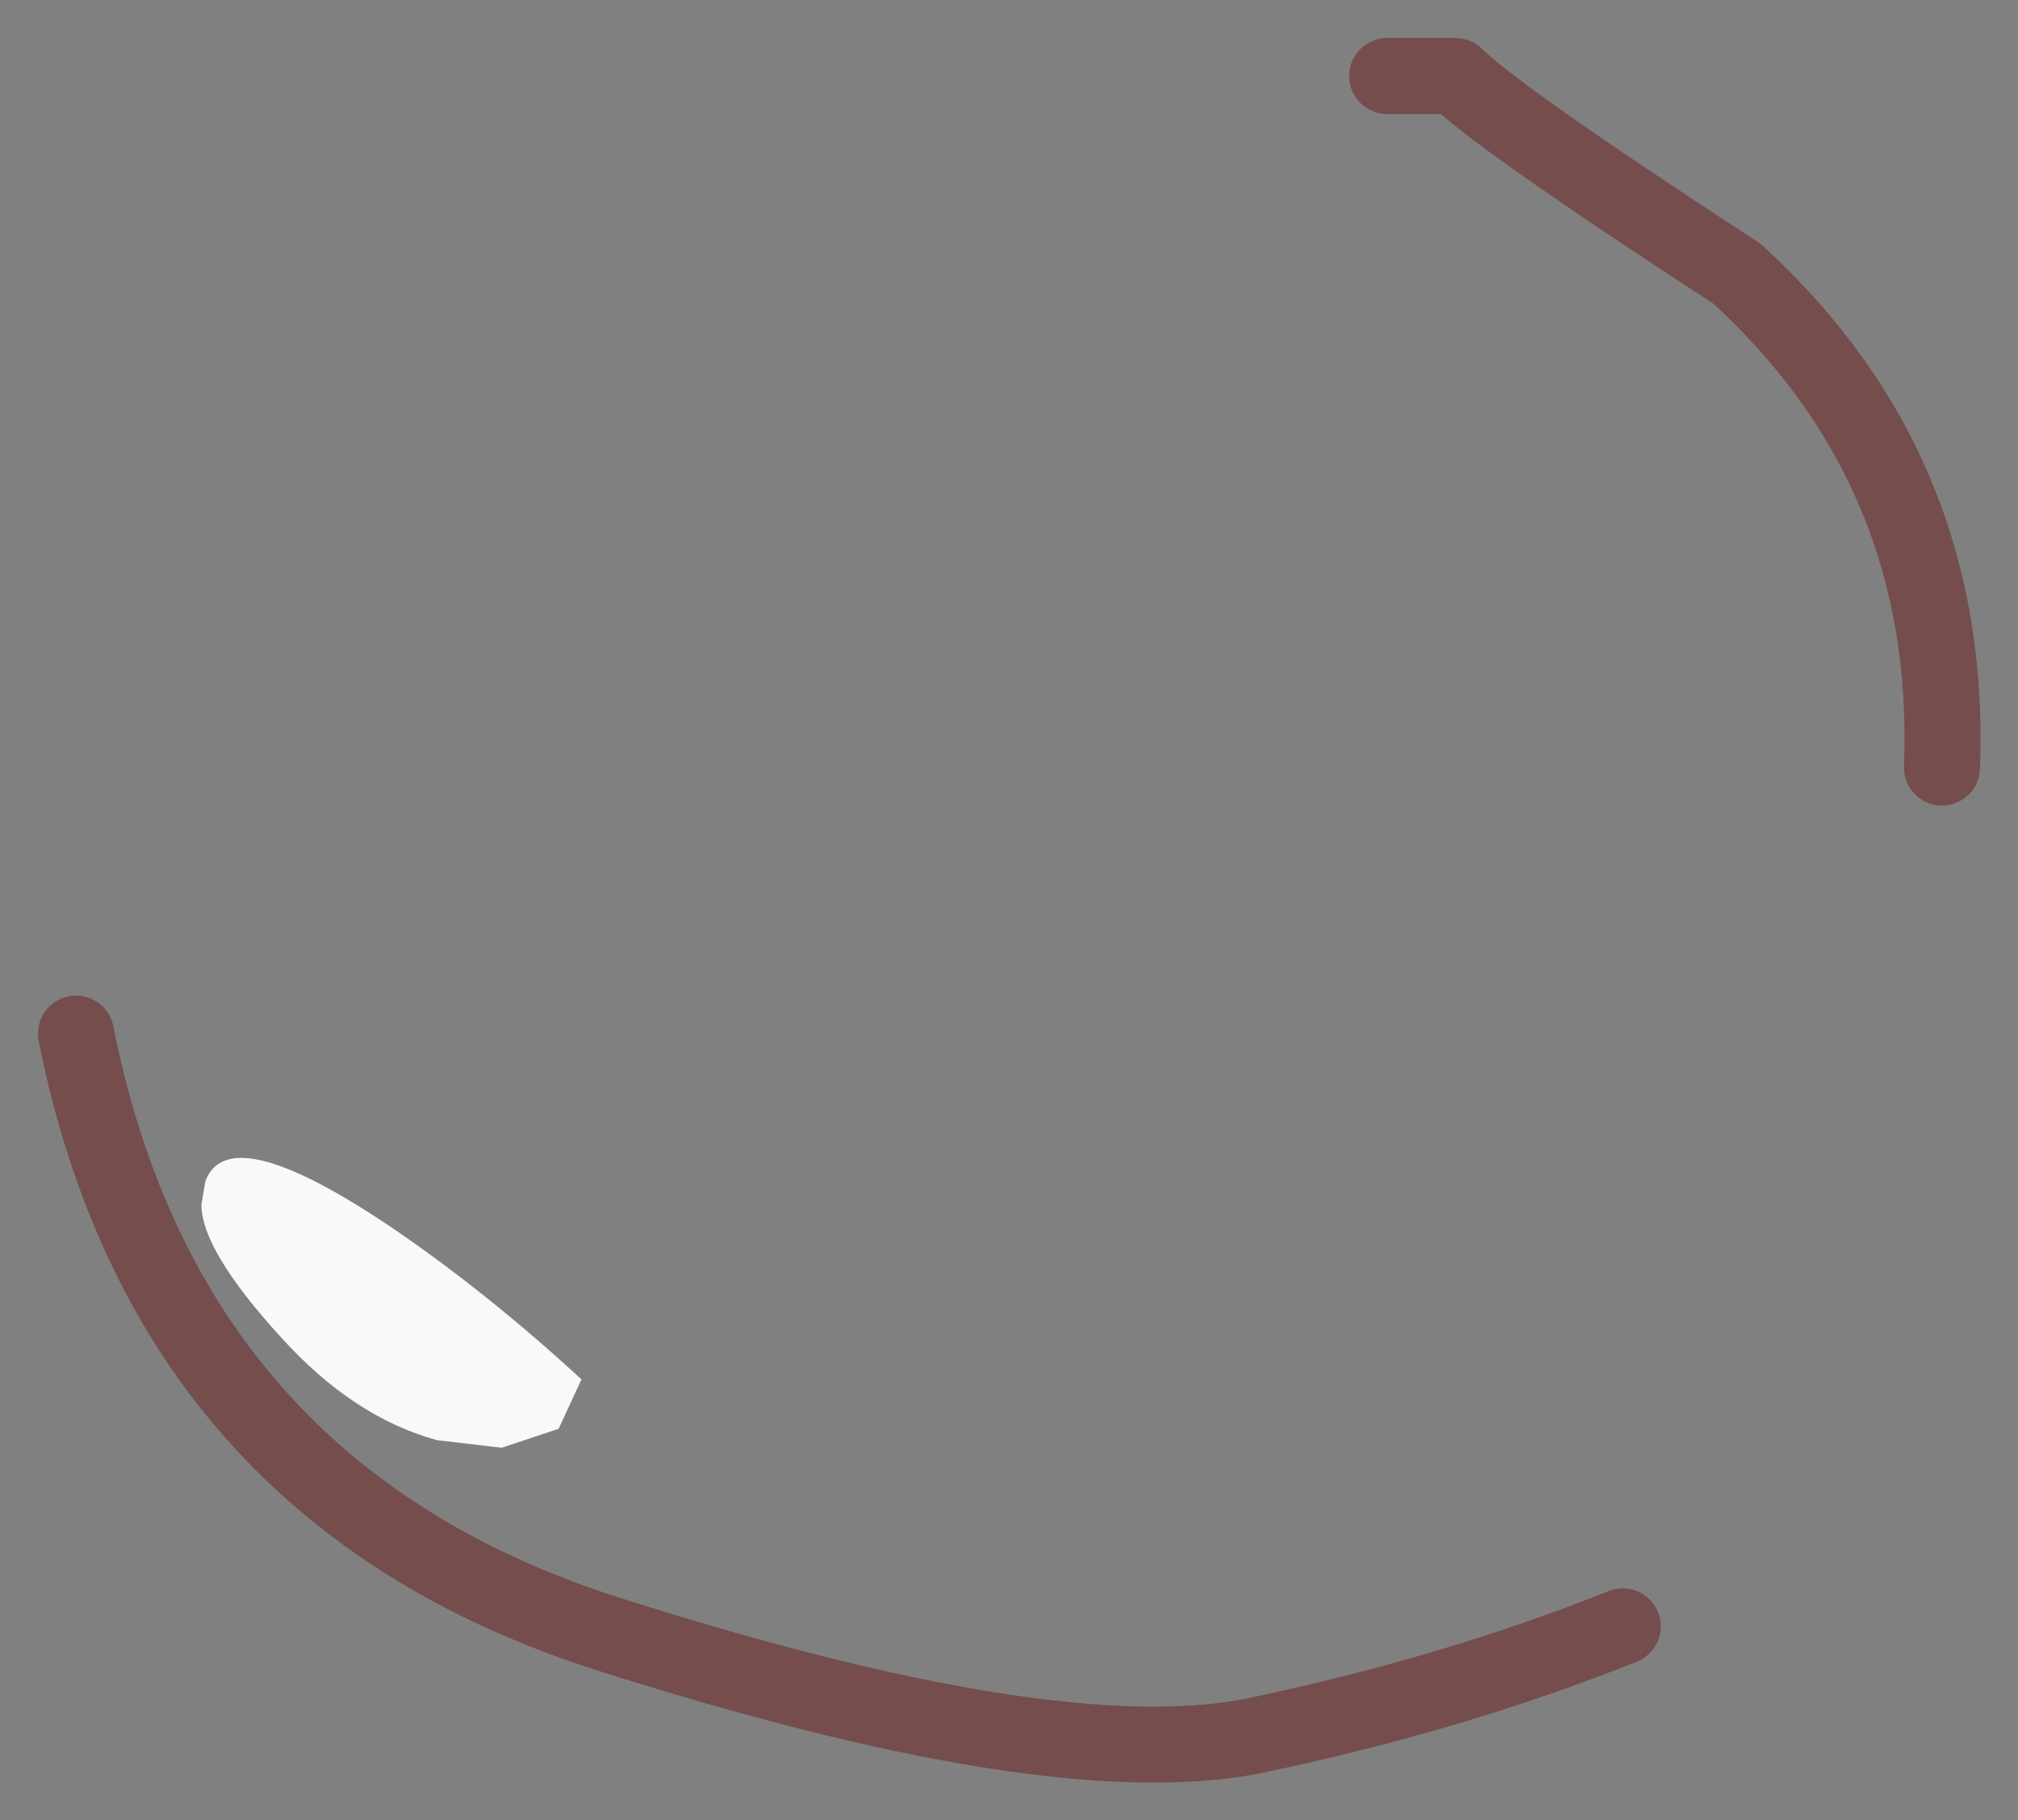 <?xml version="1.0" encoding="UTF-8" standalone="no"?>
<svg xmlns:xlink="http://www.w3.org/1999/xlink" height="23.95px" width="26.55px" xmlns="http://www.w3.org/2000/svg">
  <rect width="100%" height="100%" fill="#808080" stroke="none"/>
  <g transform="matrix(1.0, 0.0, 0.0, 1.0, -11.95, 10.5)">
    <path d="M14.65 5.05 Q14.95 4.2 17.1 5.65 18.35 6.5 19.6 7.65 L19.3 8.3 18.55 8.55 17.7 8.45 Q16.6 8.15 15.65 7.1 14.6 5.95 14.6 5.35 L14.65 5.05" fill="#faf8f8" fill-rule="evenodd" stroke="none"/>
    <path d="M30.2 -9.5 L31.1 -9.5 Q31.65 -8.95 34.8 -6.9 37.65 -4.3 37.5 -0.4 M12.95 3.1 Q14.15 9.15 19.95 11.0 25.75 12.85 28.4 12.35 31.05 11.8 33.3 10.9" fill="none" stroke="#660000" stroke-linecap="round" stroke-linejoin="round" stroke-opacity="0.4" stroke-width="1"/>
  </g>
</svg>